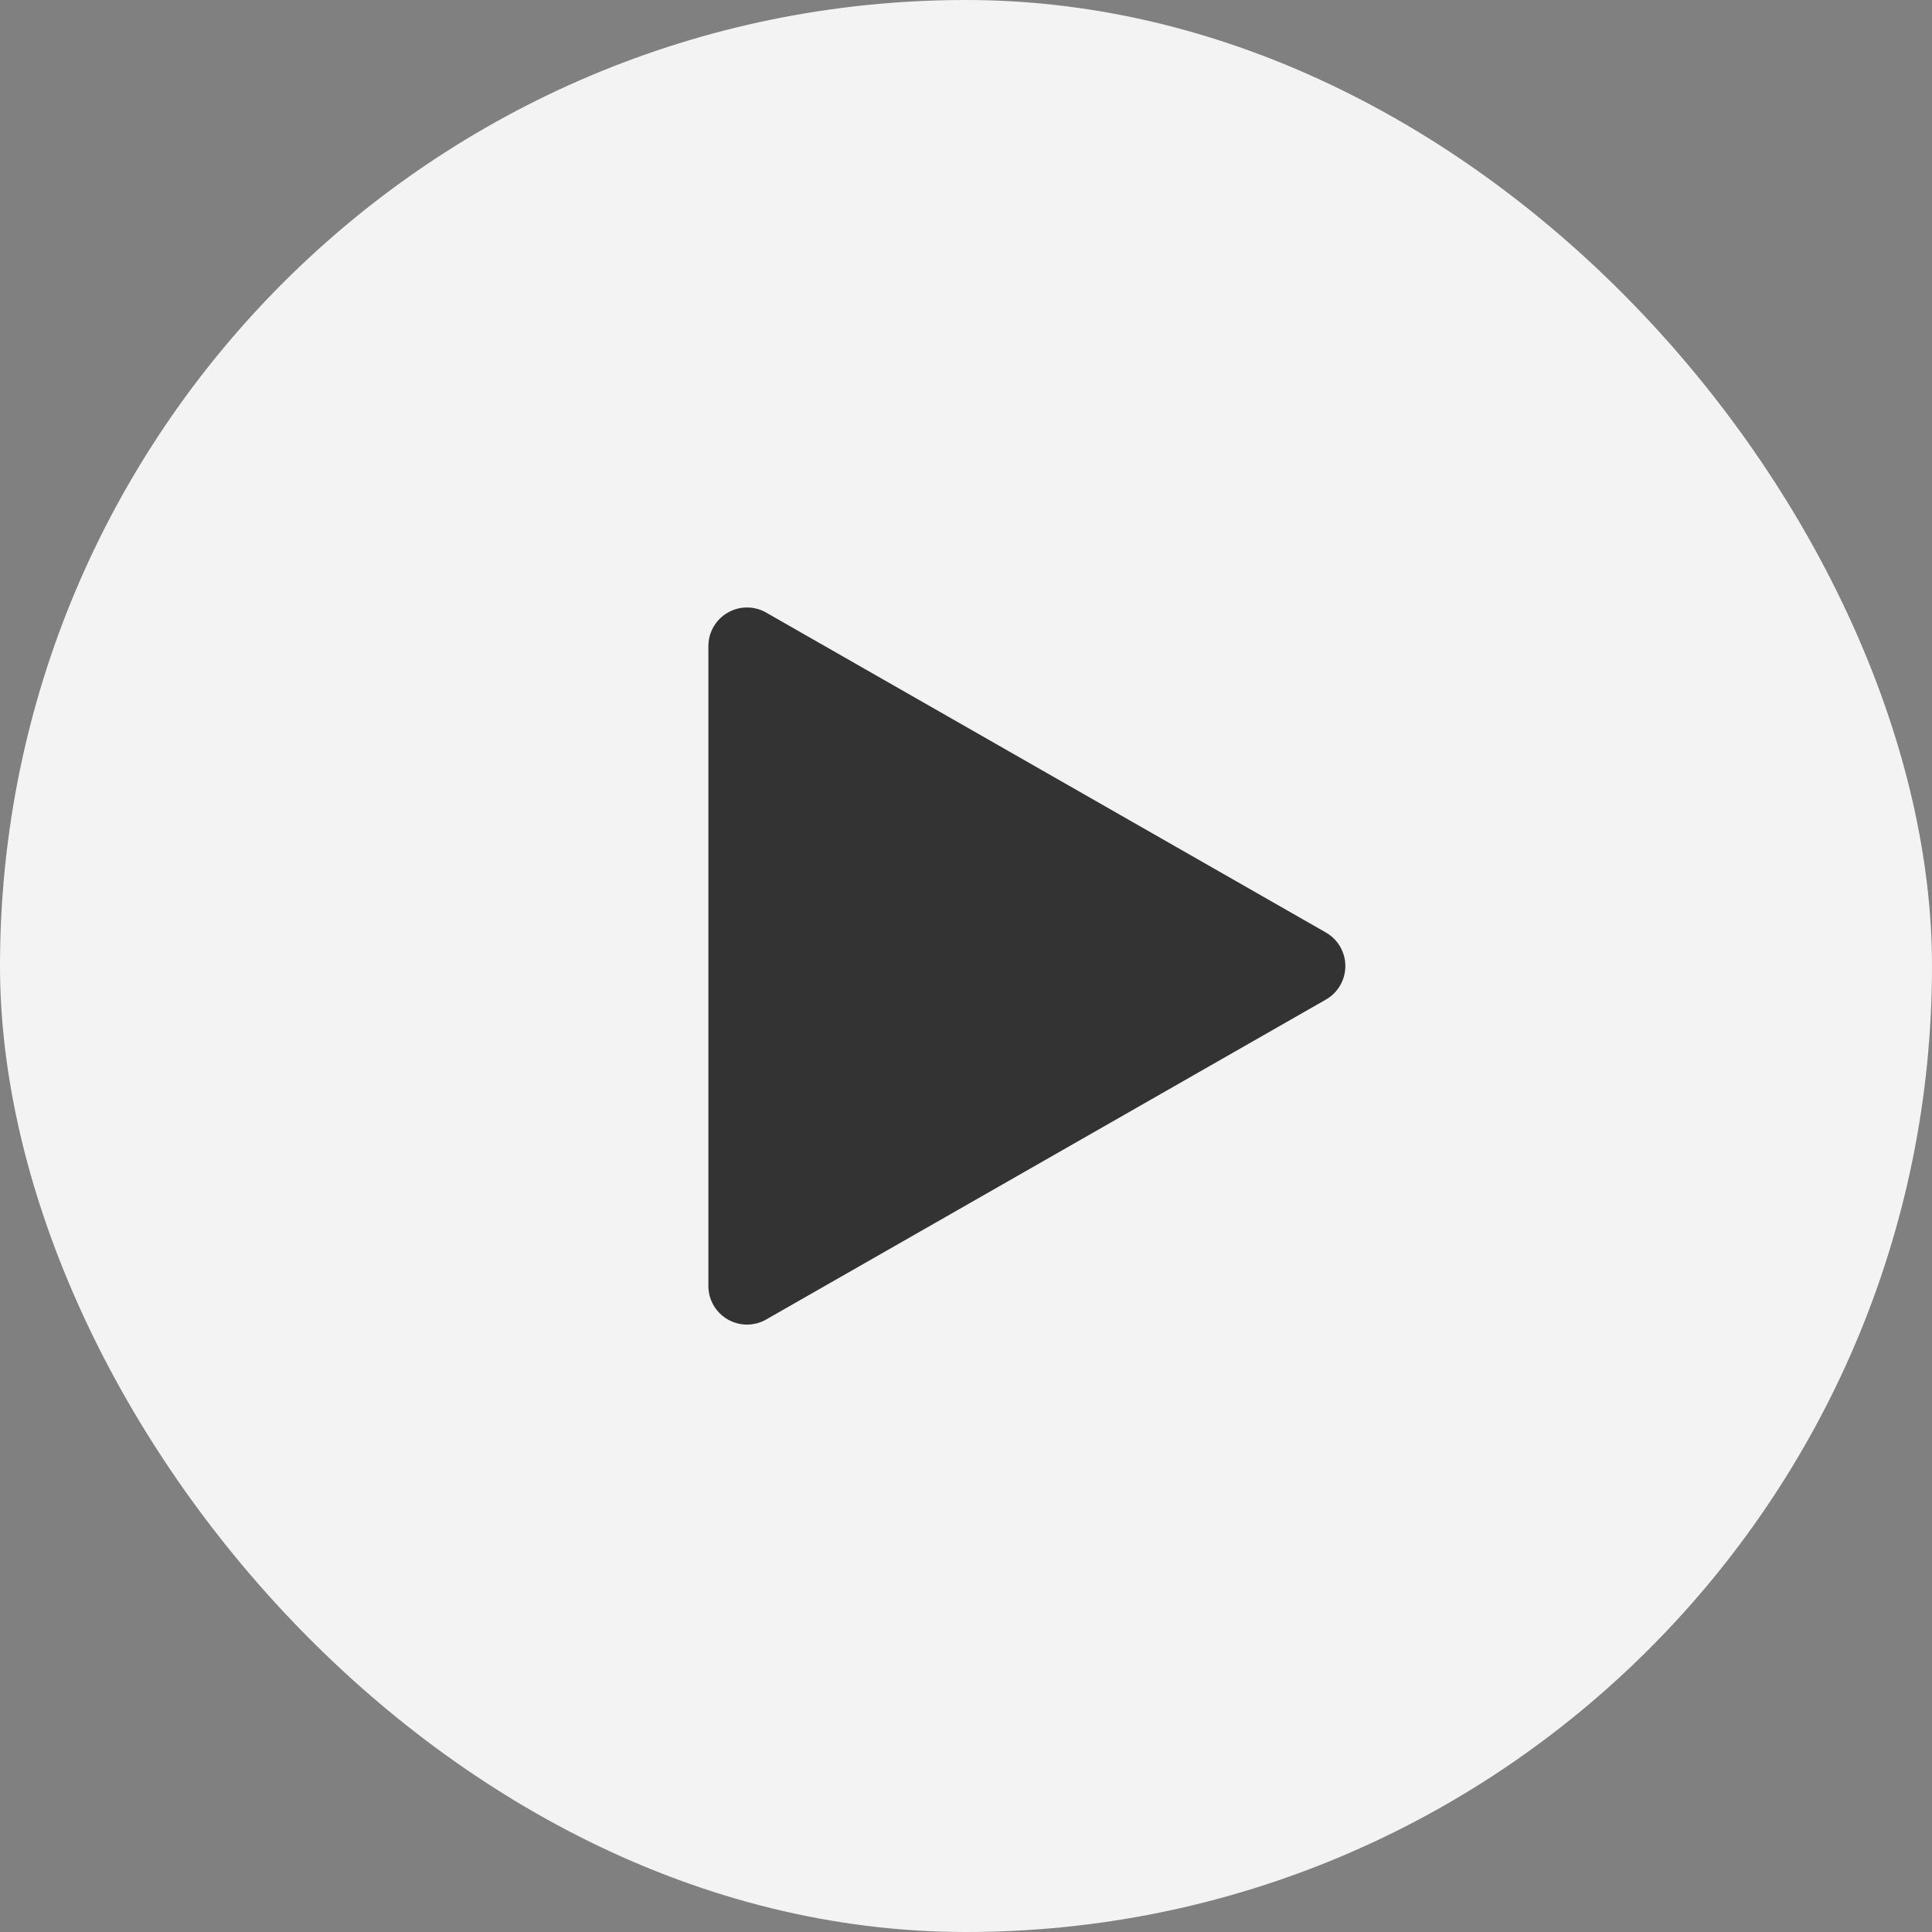 <svg xmlns="http://www.w3.org/2000/svg" width="50" height="50" viewBox="0 0 50 50">
    <rect x="0" y="0" width="50" height="50" fill="#808080" stroke="none"/>
    <rect data-name="사각형 369" width="50" height="50" rx="25" style="fill:#fff;opacity:.9"/>
    <path d="M9.132 1.519a1 1 0 0 1 1.736 0L19.145 16a1 1 0 0 1-.868 1.5H1.723A1 1 0 0 1 .855 16z" transform="rotate(90 10.416 25.417)" style="fill:#333"/>
</svg>
